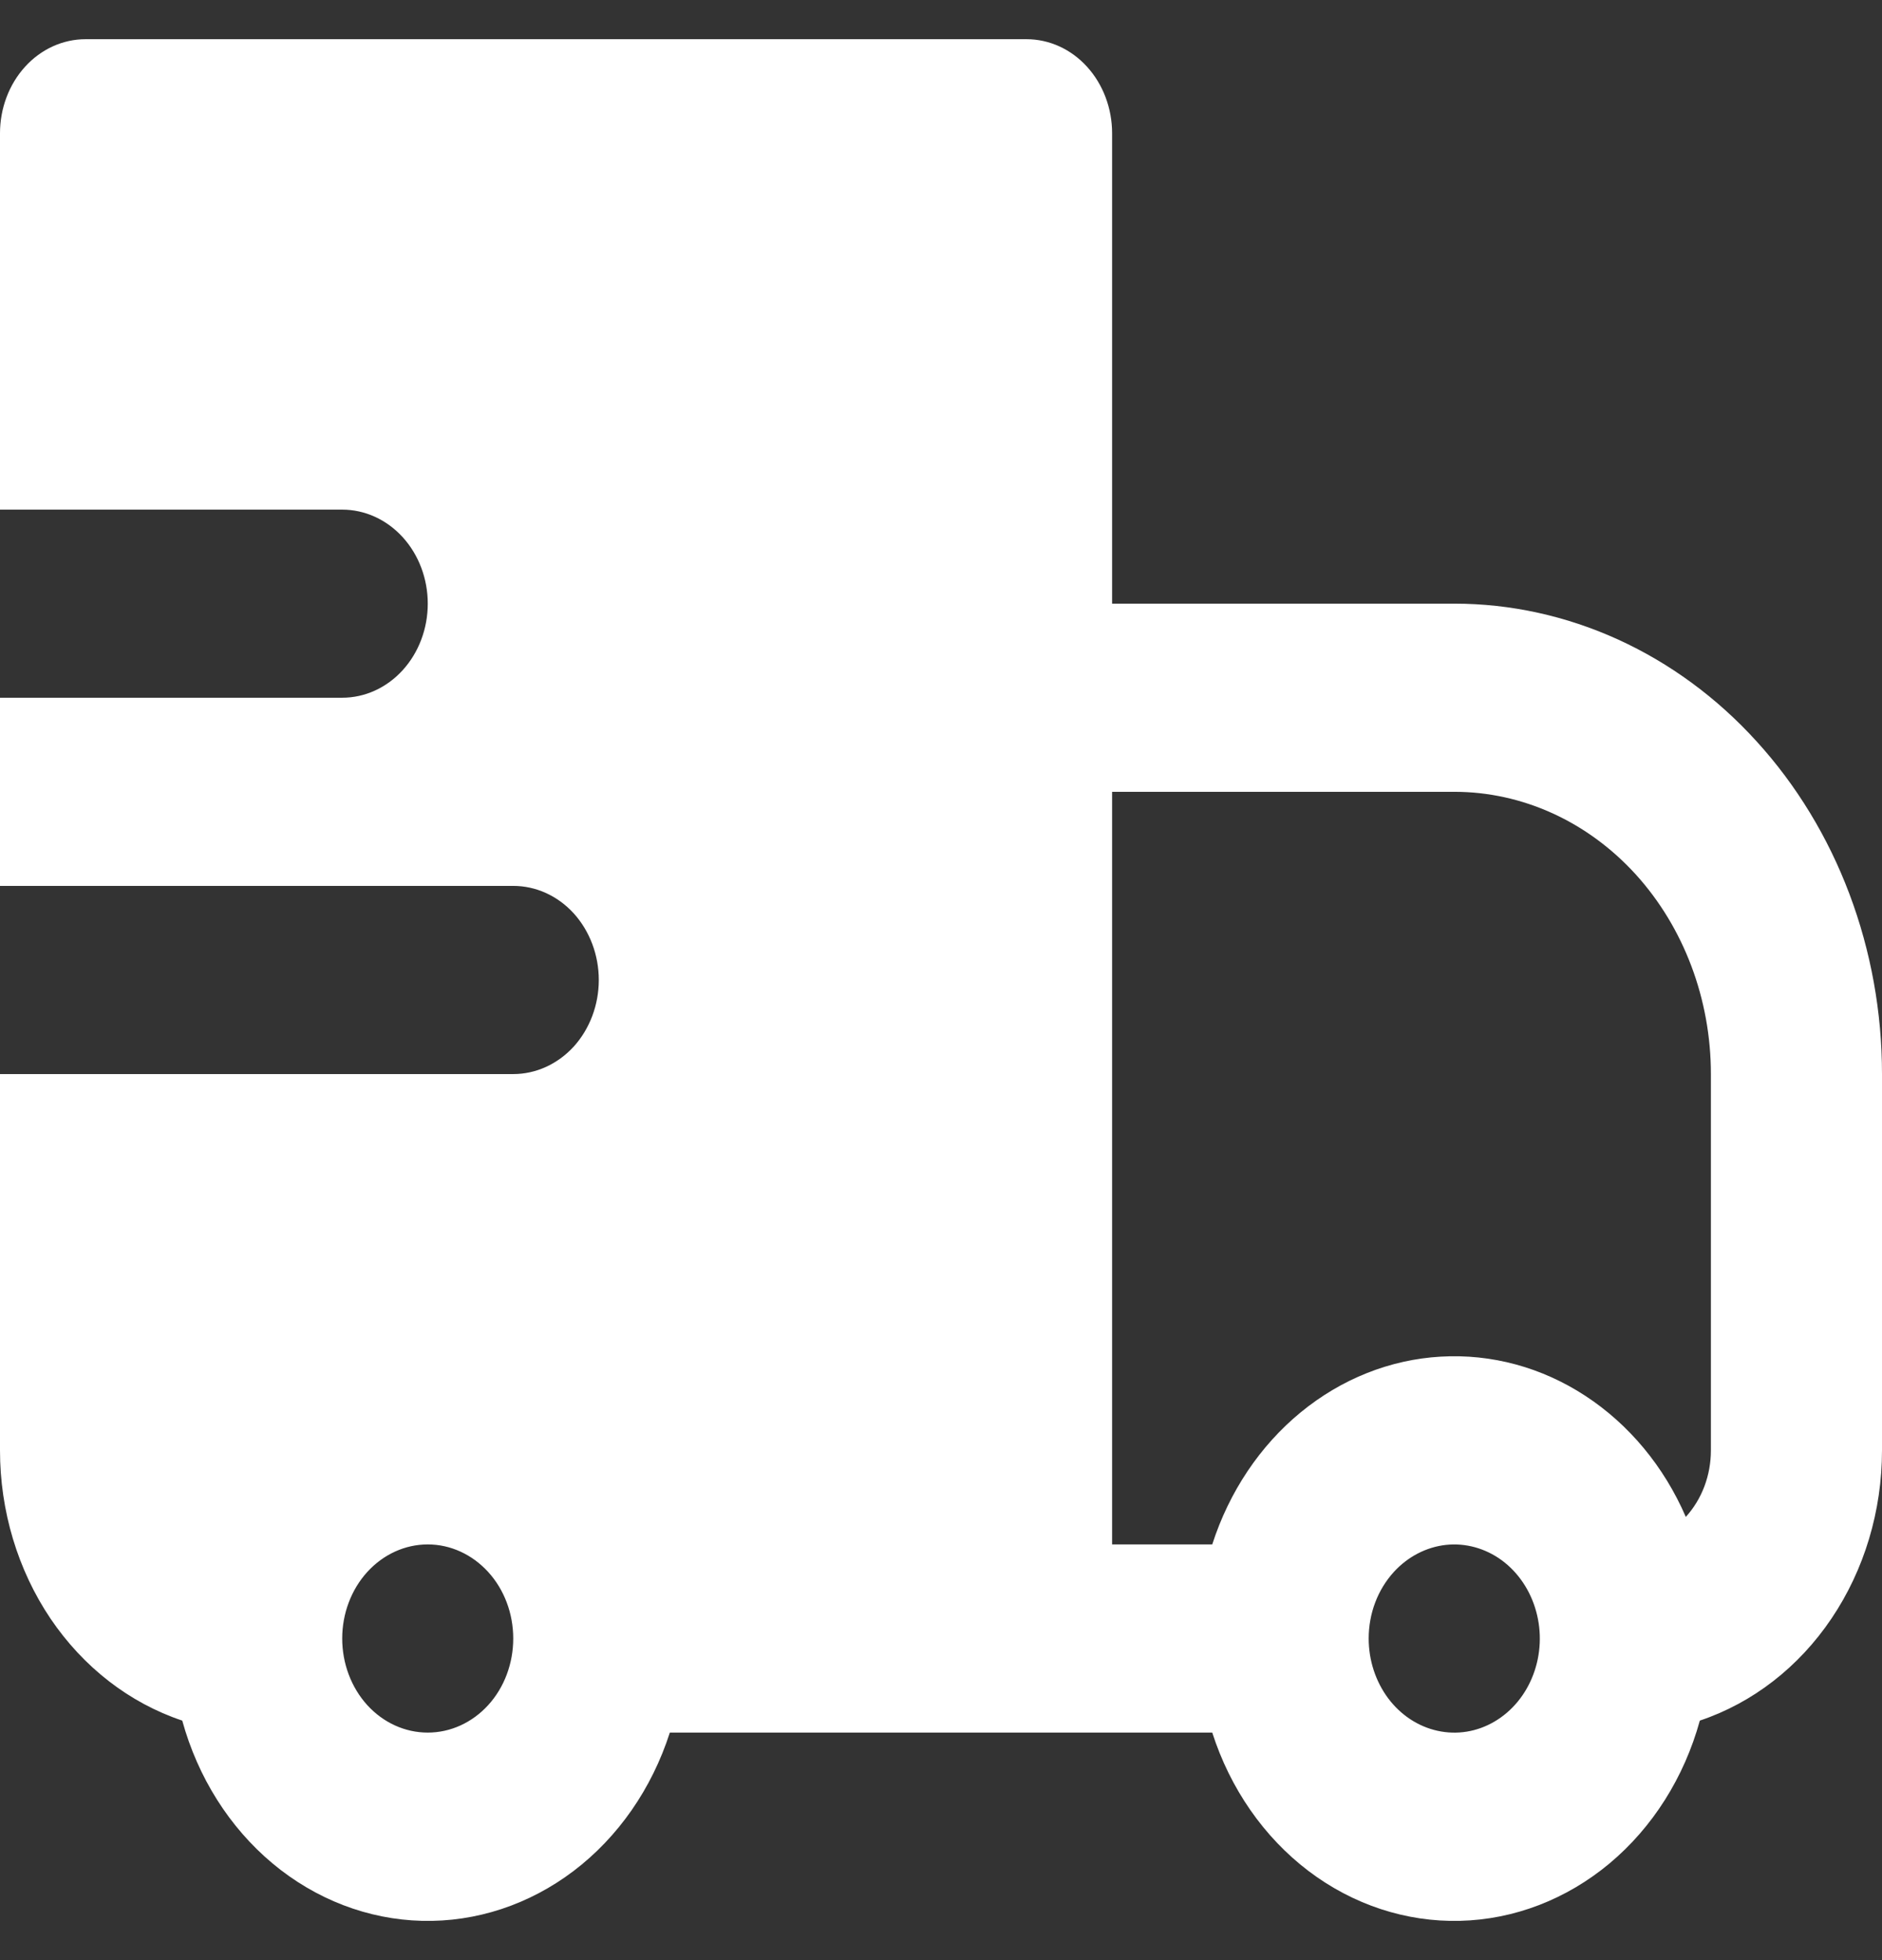 <svg width="24" height="25" viewBox="0 0 24 25" fill="none" xmlns="http://www.w3.org/2000/svg">
<rect x="0" y="0" width="24" height="25" fill="#333333" stroke="none"/>
<path fill-rule="evenodd" clip-rule="evenodd" d="M5.78042e-09 1.7C5.78042e-09 1.382 0.115 1.076 0.32 0.851C0.524 0.626 0.802 0.5 1.091 0.5H13.091C13.38 0.5 13.658 0.626 13.862 0.851C14.067 1.076 14.182 1.382 14.182 1.7V7.699H18.546C19.262 7.699 19.971 7.855 20.633 8.156C21.295 8.458 21.896 8.899 22.402 9.457C22.909 10.014 23.311 10.675 23.585 11.403C23.859 12.131 24 12.911 24 13.699V18.498C24 19.271 23.774 20.023 23.356 20.643C22.938 21.264 22.349 21.72 21.677 21.945C21.477 22.671 21.074 23.308 20.525 23.767C19.975 24.226 19.308 24.482 18.619 24.499C17.93 24.516 17.253 24.293 16.685 23.862C16.118 23.431 15.689 22.814 15.459 22.098H8.542C8.312 22.814 7.883 23.431 7.316 23.862C6.748 24.293 6.072 24.516 5.382 24.499C4.693 24.482 4.026 24.226 3.476 23.767C2.927 23.308 2.524 22.671 2.324 21.945C1.651 21.72 1.063 21.264 0.644 20.644C0.226 20.023 -4.17215e-05 19.271 5.78042e-09 18.498V13.699H6.545C6.835 13.699 7.112 13.572 7.317 13.348C7.521 13.122 7.636 12.817 7.636 12.499C7.636 12.181 7.521 11.876 7.317 11.65C7.112 11.425 6.835 11.299 6.545 11.299H5.78042e-09V8.899H4.364C4.653 8.899 4.93 8.773 5.135 8.548C5.34 8.323 5.455 8.018 5.455 7.699C5.455 7.381 5.34 7.076 5.135 6.851C4.93 6.626 4.653 6.5 4.364 6.5H5.78042e-09V1.7ZM14.182 19.698H15.459C15.675 19.027 16.067 18.441 16.585 18.015C17.104 17.588 17.726 17.34 18.372 17.303C19.019 17.265 19.661 17.439 20.217 17.803C20.774 18.167 21.22 18.704 21.498 19.347C21.6 19.235 21.68 19.103 21.735 18.958C21.79 18.812 21.818 18.656 21.818 18.498V13.699C21.818 12.744 21.473 11.829 20.86 11.153C20.246 10.478 19.413 10.099 18.546 10.099H14.182V19.698ZM6.545 20.898C6.545 20.58 6.431 20.275 6.226 20.05C6.021 19.825 5.744 19.698 5.455 19.698C5.165 19.698 4.888 19.825 4.683 20.05C4.479 20.275 4.364 20.58 4.364 20.898C4.364 21.216 4.479 21.522 4.683 21.747C4.888 21.972 5.165 22.098 5.455 22.098C5.744 22.098 6.021 21.972 6.226 21.747C6.431 21.522 6.545 21.216 6.545 20.898ZM17.774 20.05C17.673 20.161 17.592 20.293 17.537 20.439C17.482 20.584 17.454 20.741 17.454 20.898C17.454 21.176 17.542 21.445 17.702 21.66C17.862 21.874 18.085 22.021 18.332 22.075C18.58 22.13 18.837 22.088 19.059 21.957C19.282 21.826 19.457 21.614 19.553 21.358C19.65 21.102 19.663 20.816 19.589 20.55C19.516 20.285 19.361 20.055 19.152 19.901C18.942 19.747 18.69 19.677 18.439 19.704C18.188 19.732 17.953 19.854 17.774 20.05Z" fill="white"/>
</svg>
